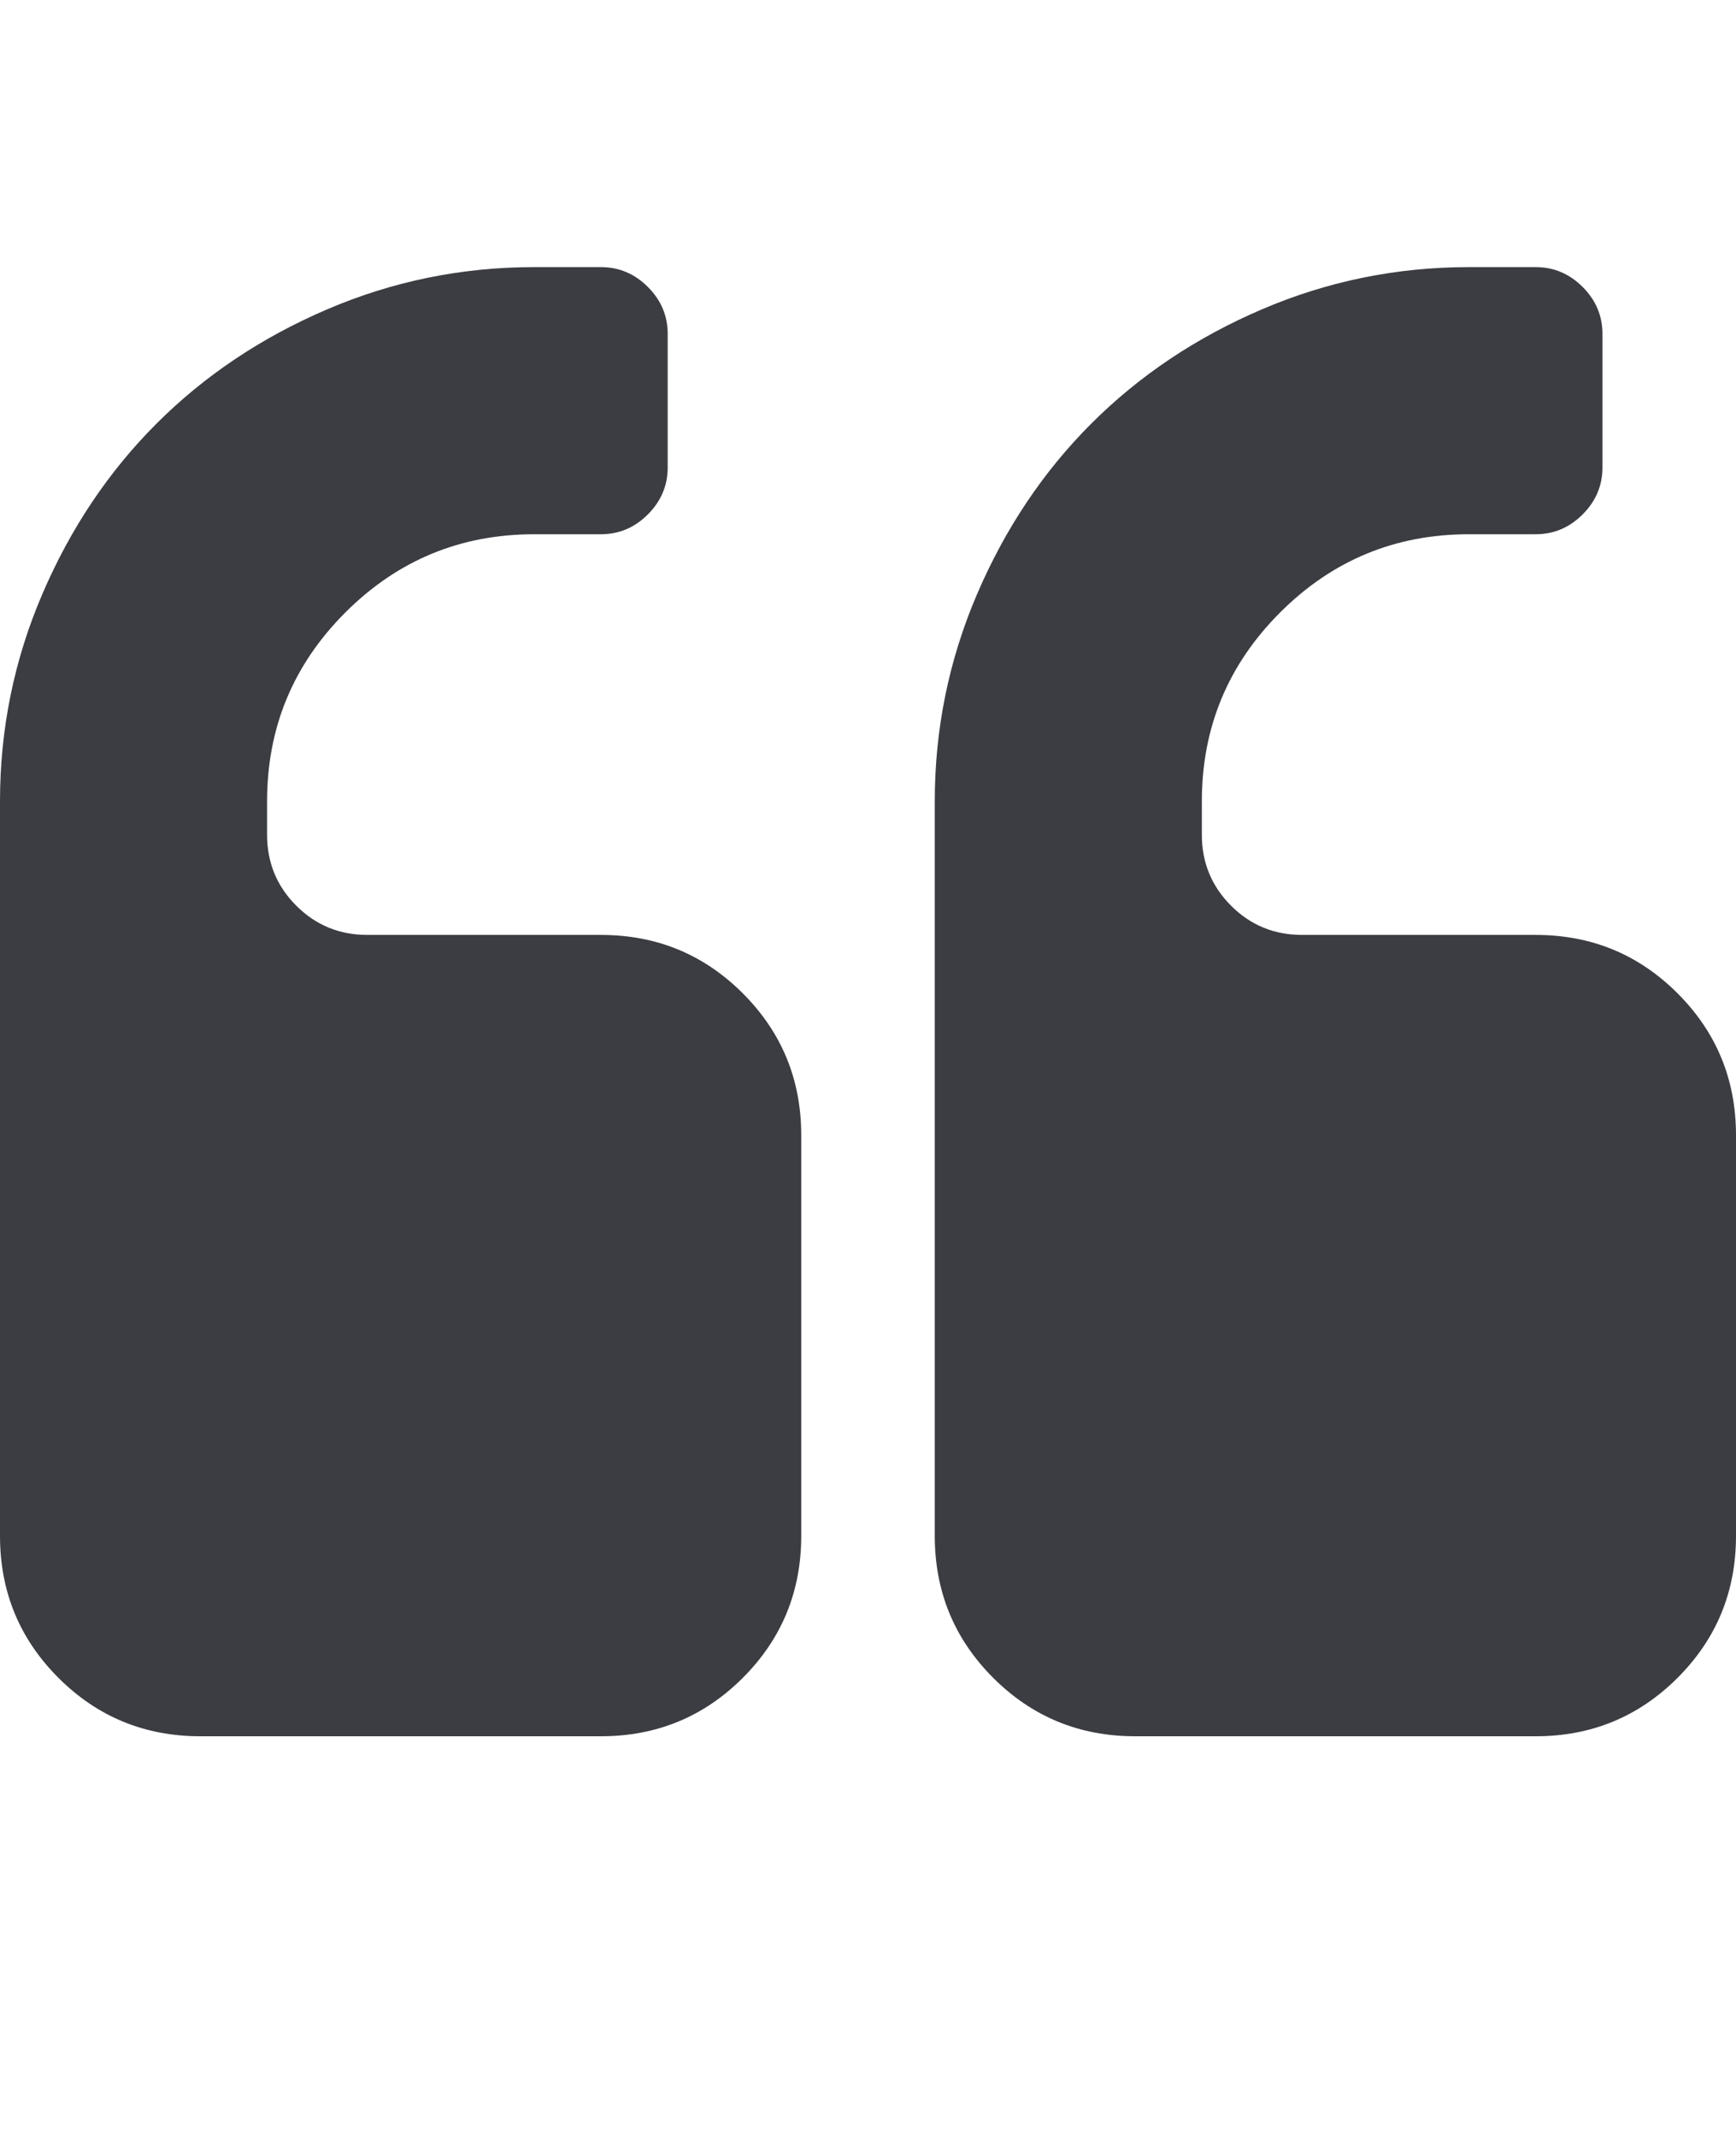<?xml version="1.0" ?><svg contentScriptType="text/ecmascript" contentStyleType="text/css" enable-background="new 0 0 2048 2048" height="2048px" id="Layer_1" preserveAspectRatio="xMidYMid meet" version="1.1" viewBox="0.0 0 1664.0 2048" width="1664.0px" xml:space="preserve" xmlns="http://www.w3.org/2000/svg" xmlns:xlink="http://www.w3.org/1999/xlink" zoomAndPan="magnify"><path d="M768,1088v384c0,53.333-18.667,98.667-56,136s-82.667,56-136,56H192c-53.333,0-98.667-18.667-136-56s-56-82.667-56-136V768  c0-69.333,13.5-135.5,40.5-198.5S104,452,150,406s100.5-82.5,163.5-109.5S442.667,256,512,256h64c17.333,0,32.333,6.333,45,19  s19,27.667,19,45v128c0,17.333-6.333,32.333-19,45s-27.667,19-45,19h-64c-70.667,0-131,25-181,75s-75,110.333-75,181v32  c0,26.667,9.333,49.333,28,68s41.333,28,68,28h224c53.333,0,98.667,18.667,136,56S768,1034.667,768,1088z M1664,1088v384  c0,53.333-18.667,98.667-56,136s-82.667,56-136,56h-384c-53.333,0-98.667-18.667-136-56s-56-82.667-56-136V768  c0-69.333,13.5-135.5,40.5-198.5S1000,452,1046,406s100.5-82.5,163.5-109.5S1338.667,256,1408,256h64c17.333,0,32.333,6.333,45,19  s19,27.667,19,45v128c0,17.333-6.333,32.333-19,45s-27.667,19-45,19h-64c-70.667,0-131,25-181,75s-75,110.333-75,181v32  c0,26.667,9.333,49.333,28,68s41.333,28,68,28h224c53.333,0,98.667,18.667,136,56S1664,1034.667,1664,1088z" fill="#3b3d42"/></svg>